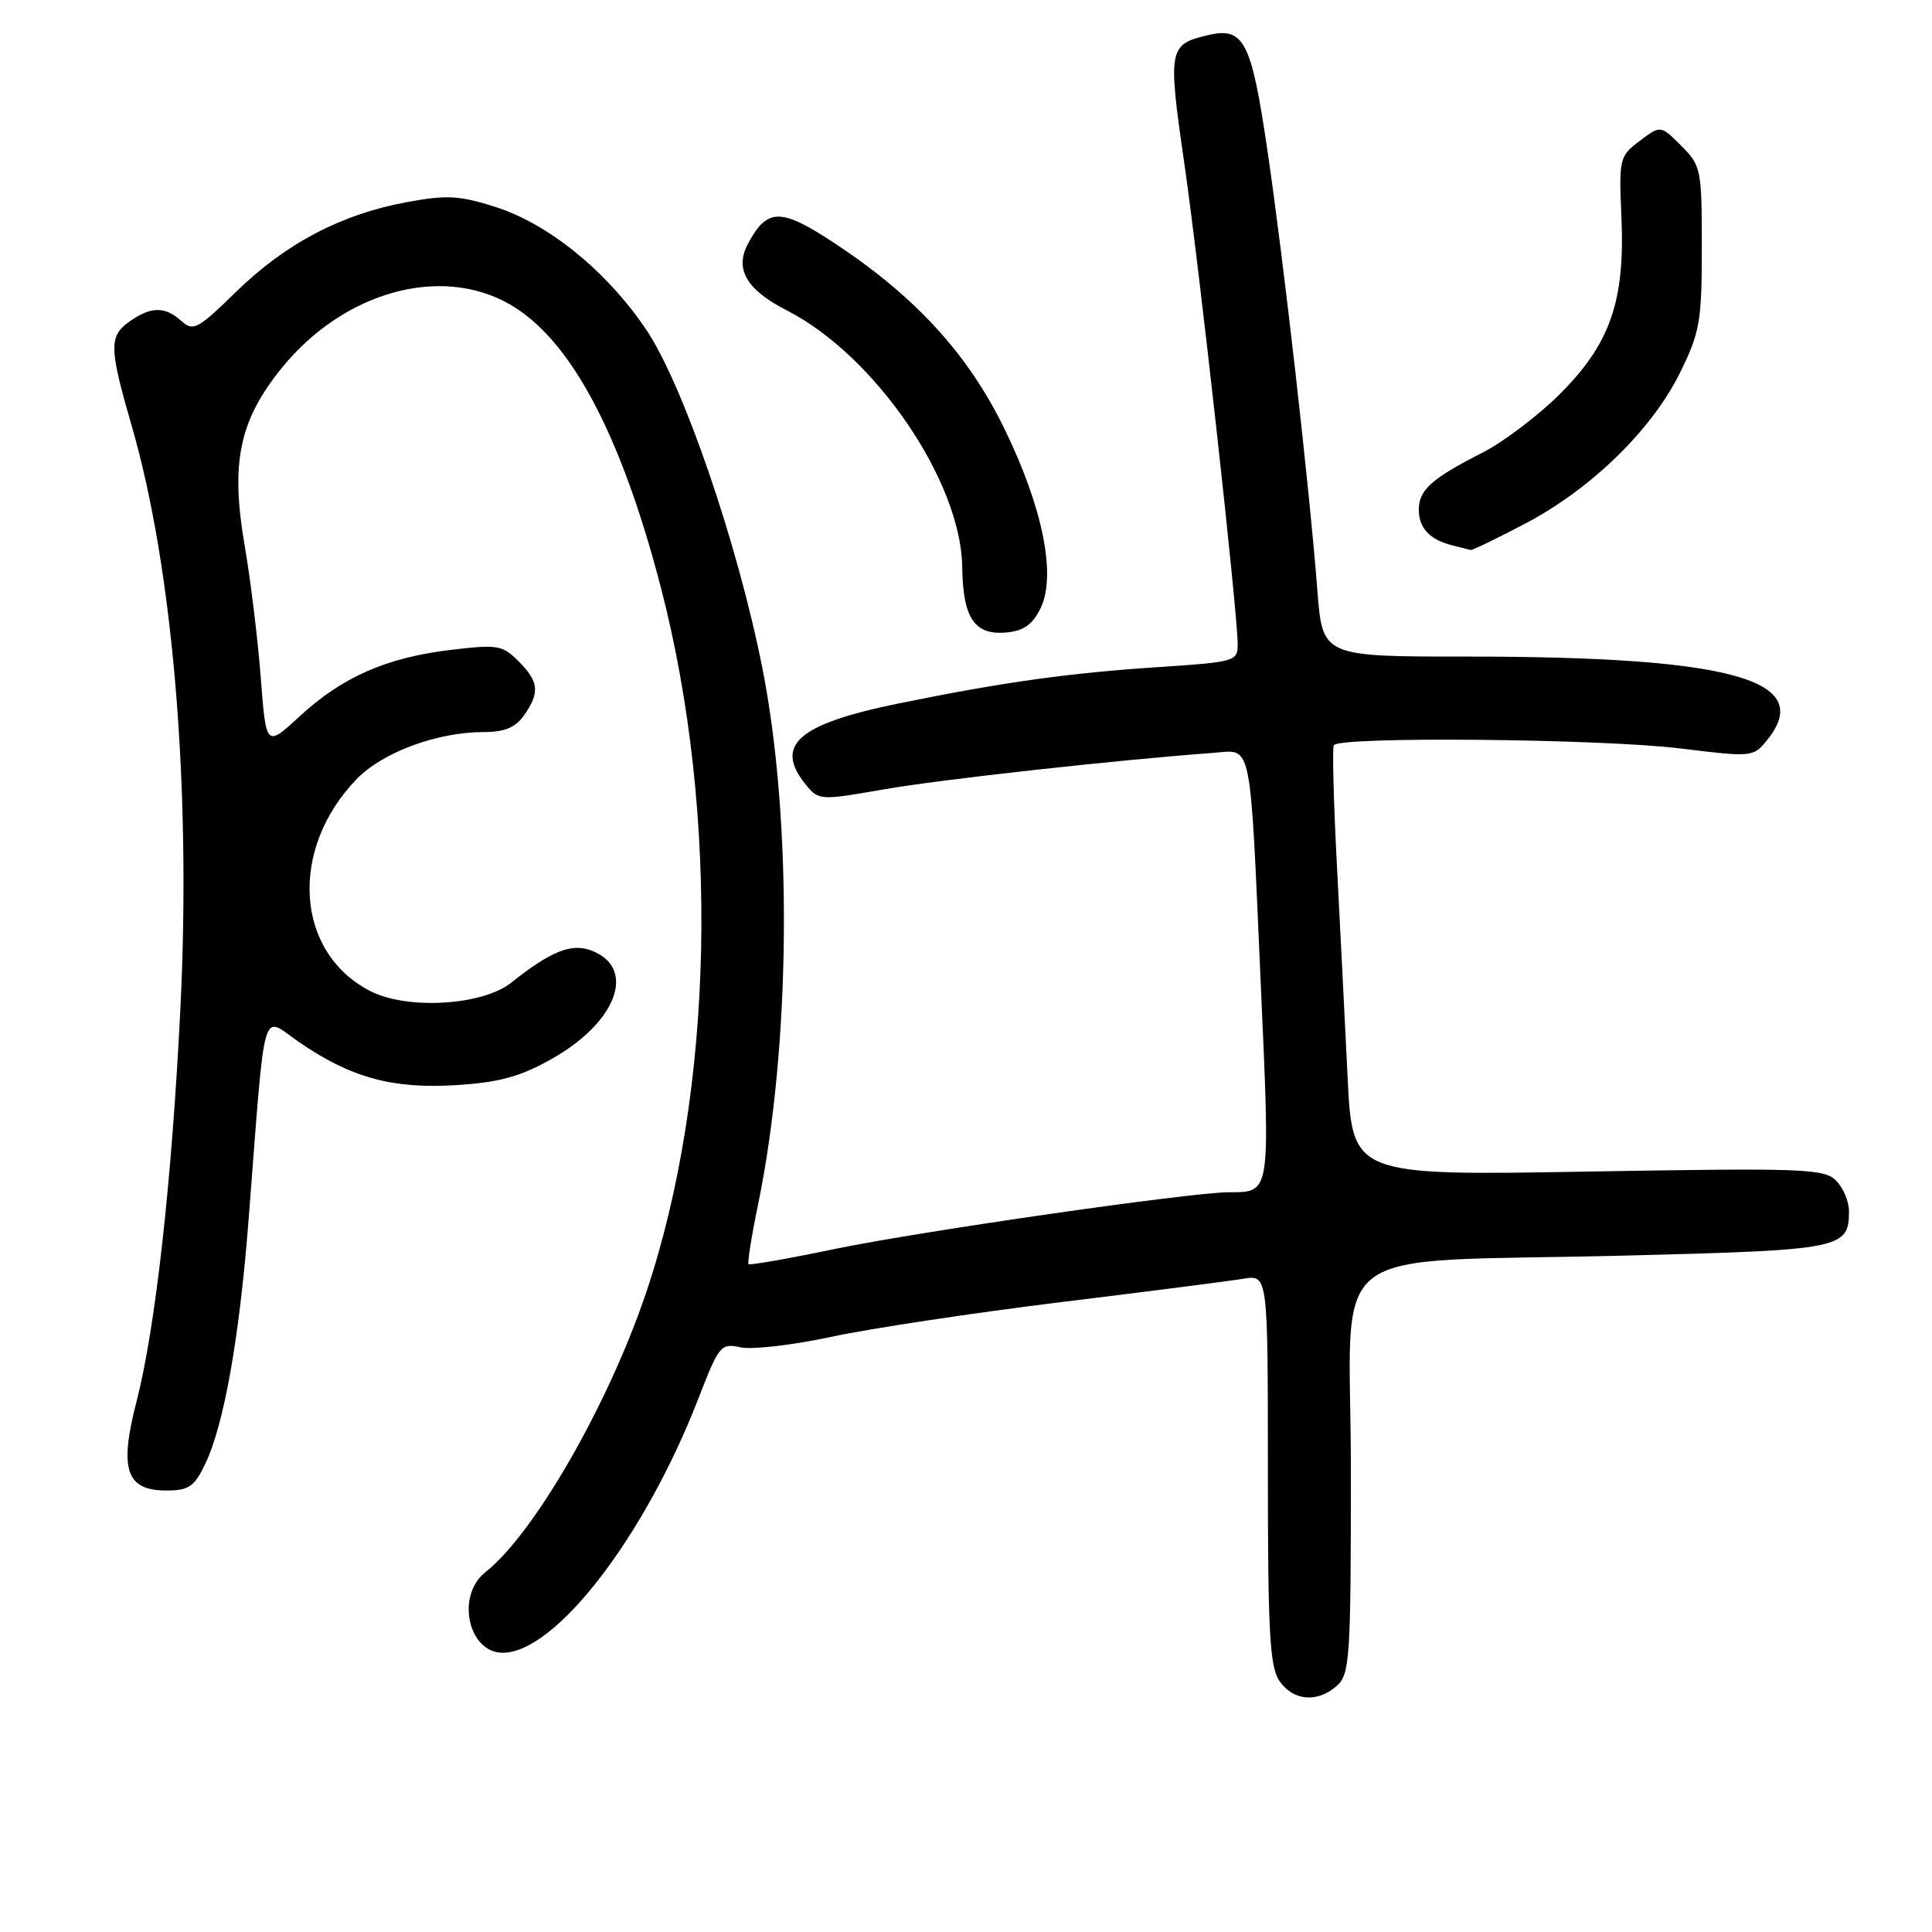 <?xml version="1.0" encoding="UTF-8" standalone="no"?>
<!DOCTYPE svg PUBLIC "-//W3C//DTD SVG 1.1//EN" "http://www.w3.org/Graphics/SVG/1.1/DTD/svg11.dtd" >
<svg xmlns="http://www.w3.org/2000/svg" xmlns:xlink="http://www.w3.org/1999/xlink" version="1.1" viewBox="0 0 256 256">
 <g >
 <path fill="currentColor"
d=" M 177.17 223.35 C 178.86 221.82 179.00 219.59 179.00 194.97 C 179.00 163.80 174.33 167.43 215.84 166.36 C 244.00 165.64 245.00 165.44 245.00 160.50 C 245.00 159.20 244.23 157.37 243.28 156.43 C 241.71 154.85 238.95 154.75 210.38 155.24 C 179.19 155.78 179.19 155.78 178.56 142.64 C 178.21 135.41 177.57 122.75 177.14 114.50 C 176.71 106.25 176.52 99.16 176.74 98.75 C 177.34 97.56 212.15 97.88 222.70 99.18 C 232.16 100.34 232.32 100.33 234.15 98.07 C 240.60 90.10 229.48 87.00 194.39 87.00 C 175.24 87.00 175.24 87.00 174.56 78.25 C 173.51 64.66 170.14 34.91 167.95 20.00 C 165.82 5.46 164.84 3.54 160.09 4.65 C 154.84 5.87 154.73 6.45 156.92 21.58 C 158.94 35.56 164.00 81.15 164.00 85.42 C 164.00 87.60 163.56 87.73 153.84 88.37 C 141.68 89.16 133.02 90.37 119.08 93.21 C 105.74 95.93 102.53 98.73 106.75 103.94 C 108.48 106.07 108.61 106.08 117.15 104.59 C 124.66 103.28 147.66 100.73 160.75 99.76 C 166.00 99.37 165.59 97.33 167.08 130.88 C 168.31 158.51 168.40 157.95 162.79 157.98 C 157.66 158.01 121.97 163.15 110.75 165.47 C 104.56 166.76 99.36 167.67 99.19 167.51 C 99.02 167.34 99.58 163.81 100.44 159.65 C 104.79 138.58 105.03 108.81 101.02 88.54 C 97.74 71.99 90.52 50.94 85.62 43.67 C 80.39 35.91 72.64 29.62 65.55 27.39 C 60.82 25.89 59.13 25.81 53.83 26.80 C 45.19 28.40 37.84 32.27 31.31 38.64 C 26.21 43.62 25.60 43.95 24.04 42.54 C 21.89 40.59 20.03 40.59 17.22 42.56 C 14.41 44.52 14.44 46.03 17.45 56.42 C 22.92 75.29 25.34 104.23 23.91 133.49 C 22.78 156.44 20.60 175.98 18.10 185.67 C 15.76 194.69 16.70 197.50 22.03 197.50 C 25.01 197.50 25.74 197.00 27.18 194.00 C 29.68 188.82 31.73 177.26 32.95 161.50 C 35.23 132.15 34.54 134.59 39.62 138.08 C 46.49 142.81 52.04 144.32 60.49 143.78 C 66.20 143.42 68.95 142.66 73.14 140.29 C 81.78 135.42 84.39 128.24 78.36 125.95 C 75.71 124.94 72.99 126.03 67.74 130.21 C 63.92 133.25 53.91 133.84 49.02 131.30 C 39.11 126.17 38.26 112.53 47.27 103.22 C 50.72 99.67 57.94 97.00 64.12 97.00 C 66.88 97.00 68.30 96.40 69.44 94.78 C 71.56 91.76 71.41 90.31 68.70 87.61 C 66.56 85.47 65.92 85.37 59.68 86.12 C 51.19 87.14 45.35 89.71 39.70 94.92 C 35.26 99.02 35.26 99.02 34.55 89.76 C 34.16 84.67 33.20 76.81 32.42 72.29 C 30.52 61.29 31.71 55.66 37.38 48.70 C 45.56 38.67 58.32 35.10 67.47 40.28 C 75.54 44.85 82.25 57.39 87.57 77.85 C 95.38 107.94 94.62 144.57 85.62 171.27 C 80.62 186.11 70.76 203.25 64.32 208.32 C 60.39 211.41 62.02 219.00 66.62 219.00 C 73.62 219.00 85.48 203.57 92.58 185.21 C 95.28 178.24 95.52 177.96 98.14 178.53 C 99.65 178.86 105.07 178.23 110.19 177.13 C 115.31 176.03 128.95 173.97 140.50 172.55 C 152.05 171.14 162.96 169.74 164.75 169.44 C 168.00 168.91 168.00 168.91 168.00 194.73 C 168.00 216.49 168.25 220.91 169.56 222.78 C 171.40 225.41 174.62 225.65 177.17 223.35 Z  M 137.91 80.52 C 139.98 76.17 138.15 67.16 133.07 56.77 C 128.29 46.97 121.39 39.41 110.88 32.42 C 103.48 27.50 101.68 27.48 99.11 32.30 C 97.31 35.65 98.92 38.41 104.26 41.13 C 115.96 47.10 127.35 63.77 127.50 75.14 C 127.59 81.94 129.14 84.22 133.41 83.80 C 135.69 83.58 136.86 82.73 137.91 80.52 Z  M 202.14 69.36 C 210.86 64.77 218.92 56.91 222.63 49.35 C 225.25 44.01 225.50 42.56 225.50 32.77 C 225.50 22.42 225.40 21.95 222.77 19.31 C 220.04 16.58 220.04 16.58 217.27 18.67 C 214.58 20.69 214.51 21.00 214.85 28.83 C 215.33 39.98 213.33 45.64 206.56 52.34 C 203.69 55.18 199.12 58.62 196.42 59.99 C 189.71 63.39 188.00 64.93 188.00 67.53 C 188.00 69.99 189.46 71.53 192.50 72.28 C 193.60 72.55 194.66 72.82 194.85 72.88 C 195.05 72.95 198.33 71.36 202.14 69.36 Z "/>
</g>
</svg>